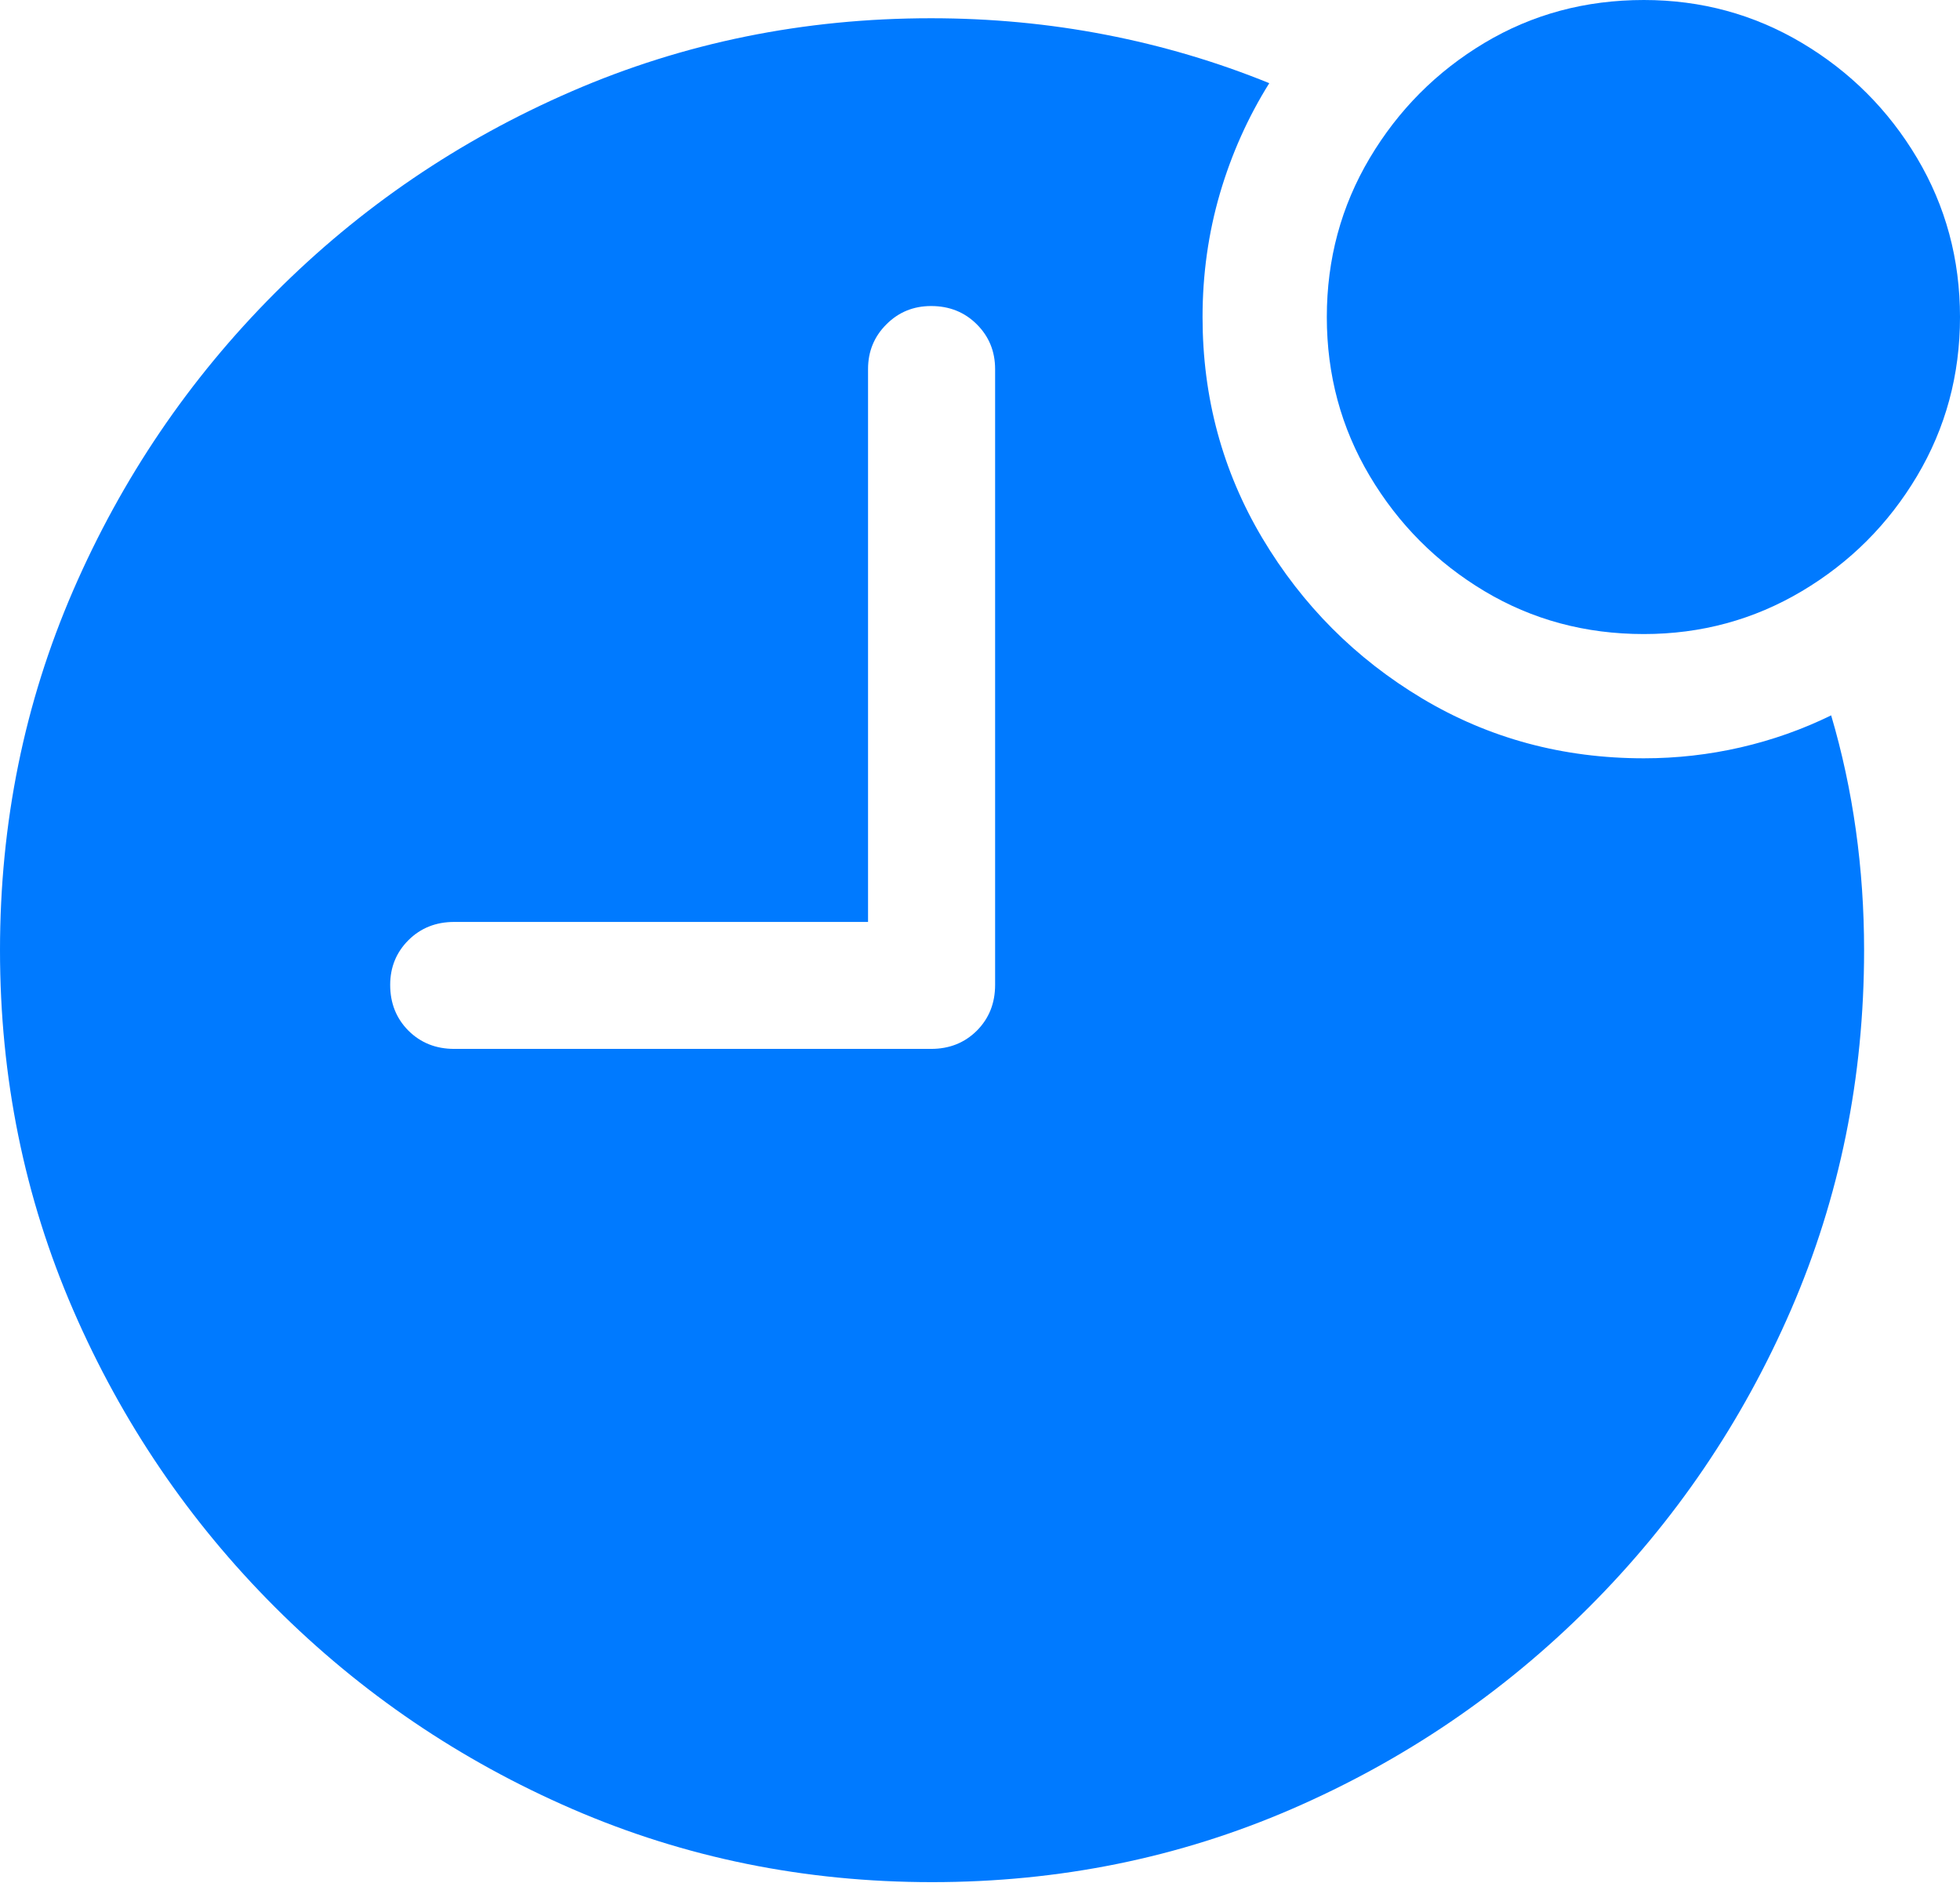 <?xml version="1.0" encoding="UTF-8"?>
<!--Generator: Apple Native CoreSVG 175.5-->
<!DOCTYPE svg
PUBLIC "-//W3C//DTD SVG 1.1//EN"
       "http://www.w3.org/Graphics/SVG/1.1/DTD/svg11.dtd">
<svg version="1.1" xmlns="http://www.w3.org/2000/svg" xmlns:xlink="http://www.w3.org/1999/xlink" width="20.947" height="20.322">
 <g>
  <rect height="20.322" opacity="0" width="20.947" x="0" y="0"/>
  <path d="M9.961 20.117Q12.002 20.117 13.804 19.336Q15.605 18.555 16.982 17.178Q18.359 15.801 19.141 13.999Q19.922 12.197 19.922 10.156Q19.922 9.502 19.834 8.872Q19.746 8.242 19.57 7.646Q19.111 7.871 18.604 7.988Q18.096 8.105 17.568 8.105Q16.27 8.105 15.2 7.466Q14.131 6.826 13.491 5.752Q12.852 4.678 12.852 3.389Q12.852 2.705 13.037 2.07Q13.223 1.436 13.565 0.889Q12.725 0.547 11.816 0.371Q10.908 0.195 9.951 0.195Q7.91 0.195 6.108 0.977Q4.307 1.758 2.935 3.135Q1.562 4.512 0.781 6.313Q0 8.115 0 10.156Q0 12.197 0.781 13.999Q1.562 15.801 2.939 17.178Q4.316 18.555 6.118 19.336Q7.92 20.117 9.961 20.117ZM4.854 11.211Q4.561 11.211 4.365 11.016Q4.17 10.82 4.17 10.527Q4.17 10.244 4.365 10.049Q4.561 9.854 4.854 9.854L9.277 9.854L9.277 3.945Q9.277 3.662 9.473 3.467Q9.668 3.271 9.951 3.271Q10.244 3.271 10.44 3.467Q10.635 3.662 10.635 3.945L10.635 10.527Q10.635 10.82 10.44 11.016Q10.244 11.211 9.951 11.211Z" fill="#007aff"/>
  <path d="M17.568 6.777Q18.486 6.777 19.258 6.318Q20.029 5.859 20.488 5.088Q20.947 4.316 20.947 3.389Q20.947 2.461 20.488 1.689Q20.029 0.918 19.258 0.459Q18.486 0 17.568 0Q16.631 0 15.864 0.459Q15.098 0.918 14.639 1.689Q14.18 2.461 14.18 3.389Q14.18 4.316 14.639 5.088Q15.098 5.859 15.864 6.318Q16.631 6.777 17.568 6.777Z" fill="#007aff"/>
 </g>
</svg>
